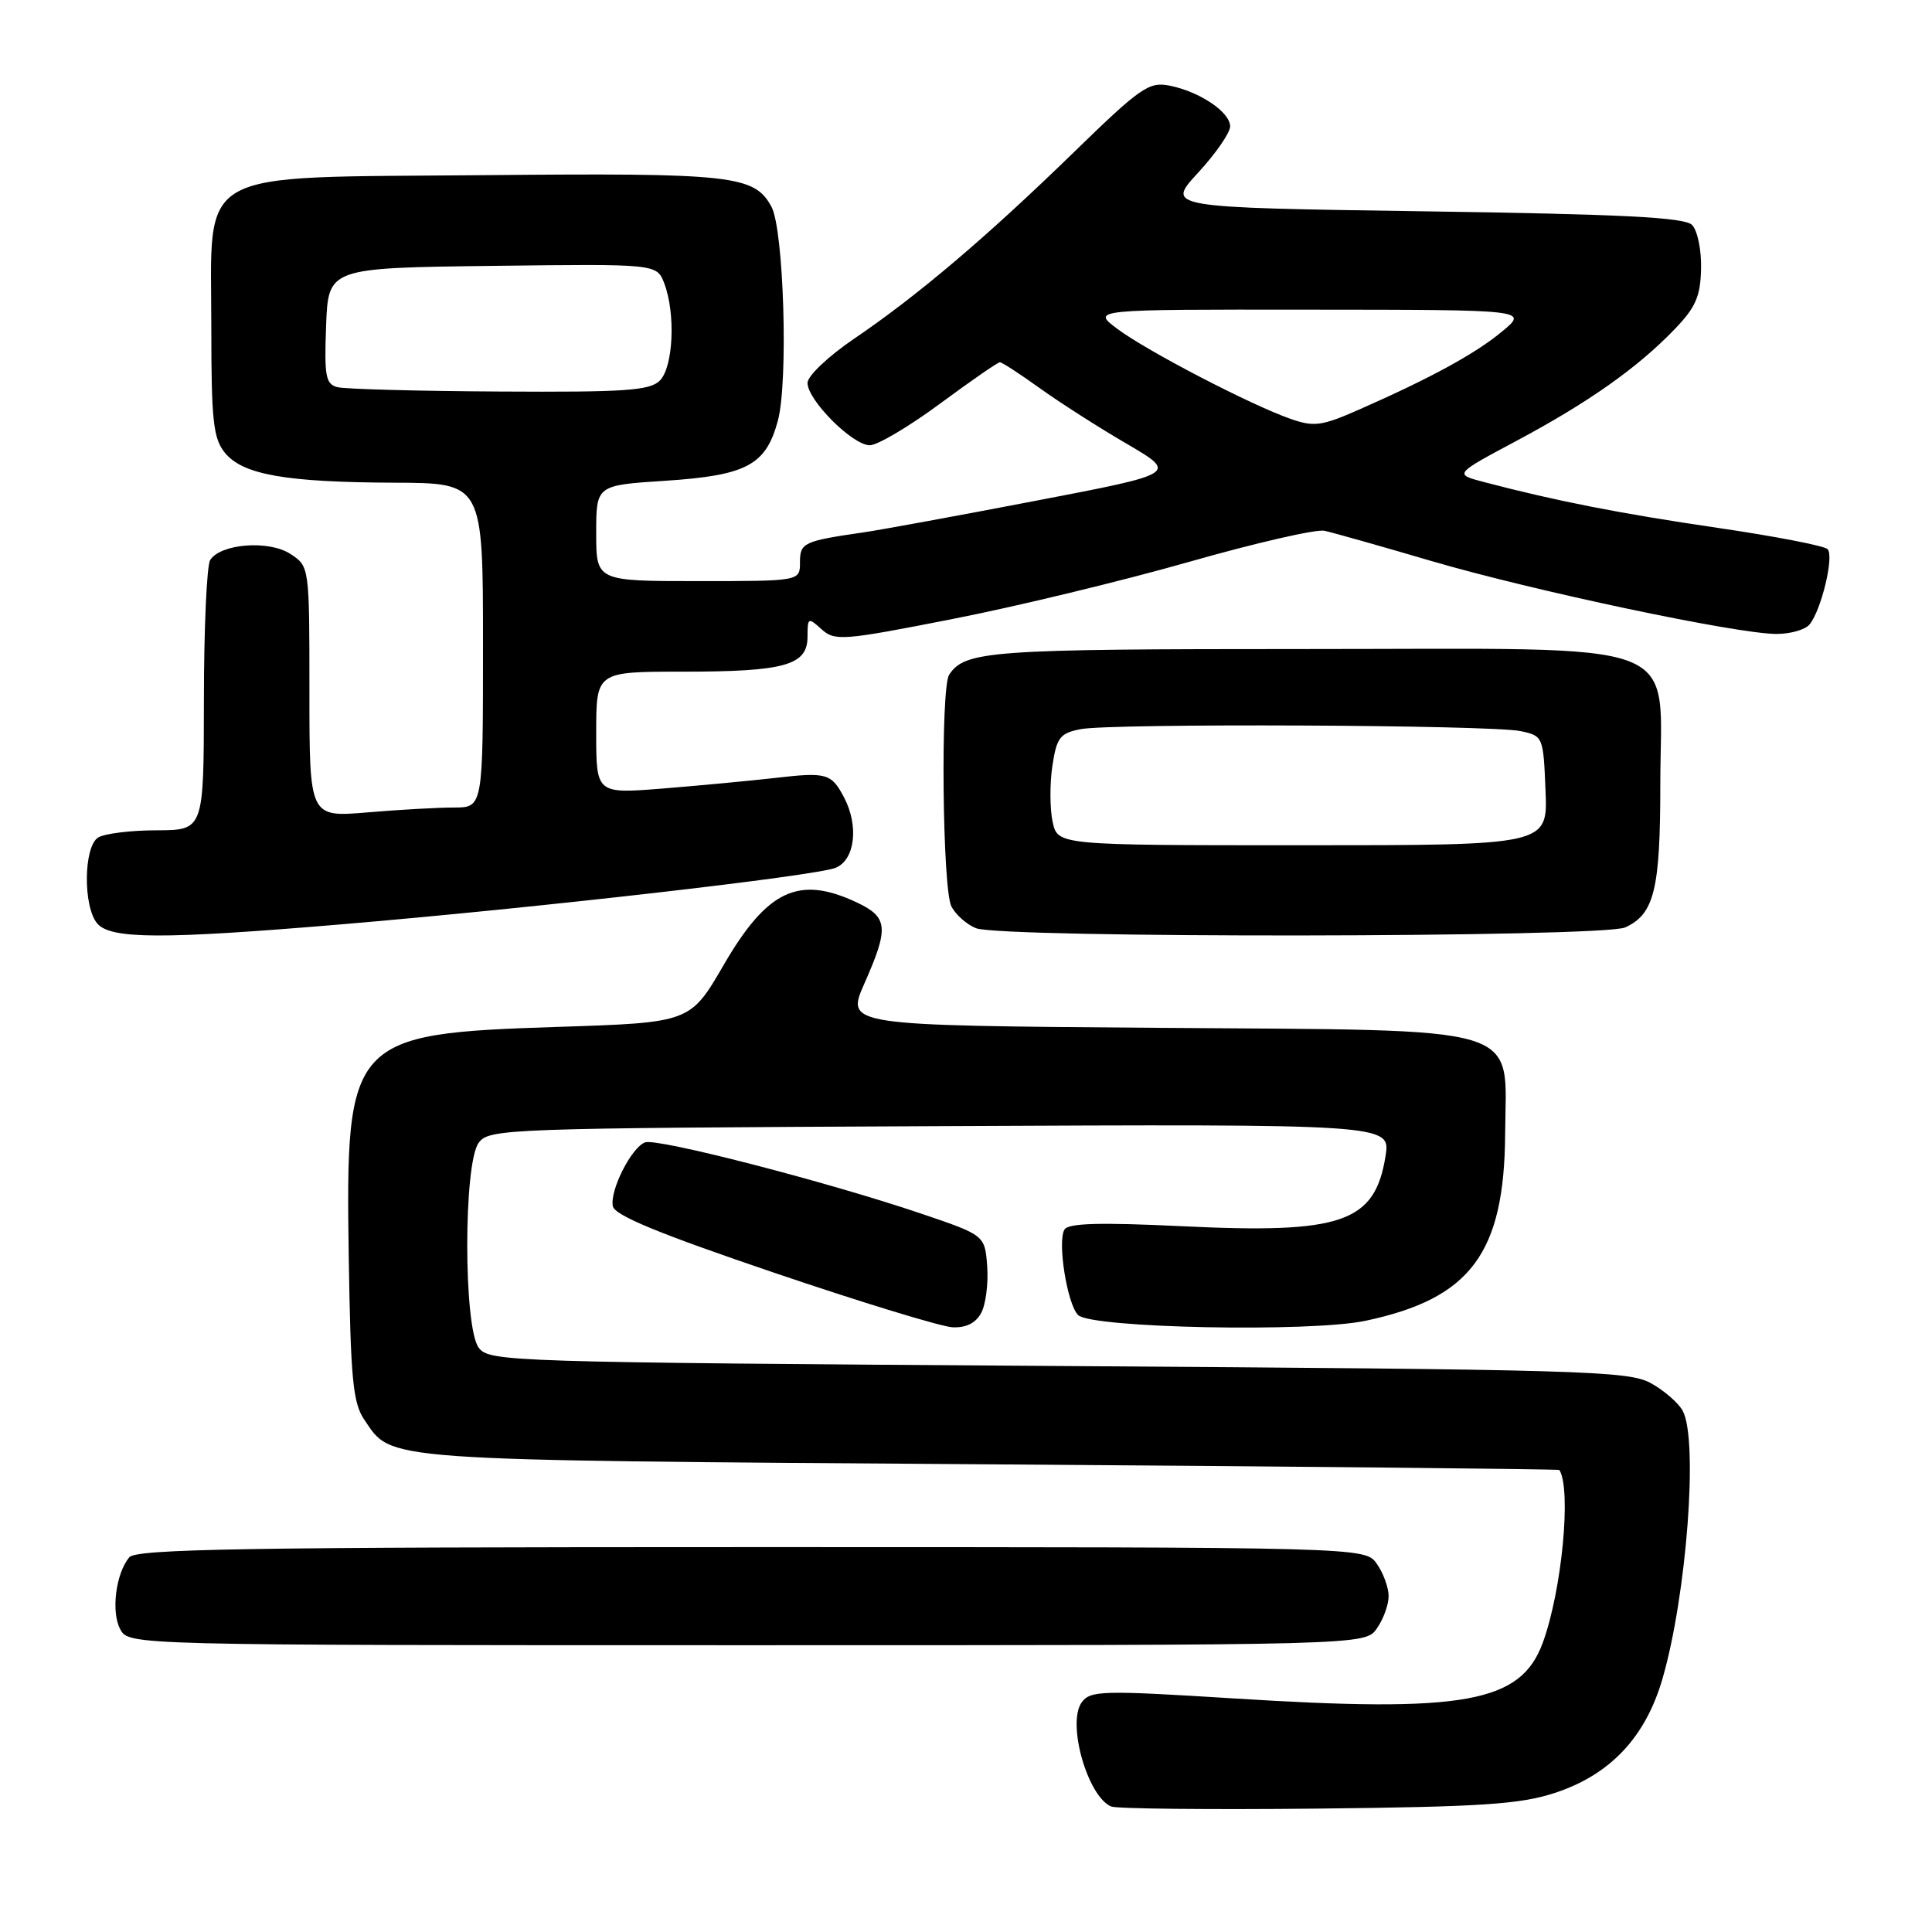 <?xml version="1.0" encoding="UTF-8" standalone="no"?>
<!DOCTYPE svg PUBLIC "-//W3C//DTD SVG 1.1//EN" "http://www.w3.org/Graphics/SVG/1.1/DTD/svg11.dtd" >
<svg xmlns="http://www.w3.org/2000/svg" xmlns:xlink="http://www.w3.org/1999/xlink" version="1.1" viewBox="0 0 256 256">
 <g >
 <path fill="currentColor"
d=" M 206.00 237.58 C 213.34 235.18 218.04 230.21 220.29 222.43 C 223.49 211.40 225.05 190.82 222.97 186.94 C 222.40 185.89 220.49 184.23 218.72 183.26 C 215.75 181.64 209.63 181.46 140.17 181.00 C 67.06 180.51 64.80 180.44 63.42 178.56 C 61.41 175.81 61.41 154.19 63.42 151.44 C 64.79 149.56 66.77 149.49 124.55 149.22 C 184.27 148.94 184.27 148.94 183.59 153.19 C 182.18 162.01 177.83 163.51 156.65 162.48 C 145.75 161.96 141.57 162.07 141.05 162.92 C 140.08 164.49 141.41 172.81 142.85 174.25 C 144.58 175.98 173.66 176.56 180.94 175.01 C 194.87 172.06 199.34 166.07 199.44 150.20 C 199.53 135.55 202.92 136.57 152.97 136.19 C 112.08 135.88 112.08 135.88 114.54 130.31 C 117.80 122.95 117.67 121.55 113.60 119.61 C 105.87 115.95 101.69 117.89 95.91 127.83 C 91.46 135.50 91.46 135.50 73.88 136.07 C 46.37 136.96 45.77 137.62 46.21 166.50 C 46.46 182.69 46.76 185.88 48.26 188.10 C 52.03 193.64 49.45 193.46 131.00 194.03 C 172.53 194.32 206.56 194.66 206.63 194.78 C 208.24 197.41 206.95 210.77 204.43 217.66 C 201.51 225.64 194.10 226.98 163.48 225.05 C 146.05 223.96 144.48 224.00 143.34 225.56 C 141.34 228.29 144.08 238.01 147.23 239.37 C 147.93 239.67 160.20 239.80 174.50 239.65 C 196.30 239.42 201.39 239.08 206.00 237.58 Z  M 182.44 215.78 C 183.30 214.56 184.00 212.63 184.00 211.50 C 184.00 210.37 183.30 208.44 182.44 207.22 C 180.89 205.00 180.89 205.00 99.57 205.00 C 32.66 205.00 18.05 205.24 17.13 206.35 C 15.34 208.50 14.70 213.58 15.93 215.88 C 17.07 218.00 17.07 218.00 98.98 218.00 C 180.89 218.00 180.89 218.00 182.44 215.78 Z  M 130.02 173.96 C 130.62 172.84 130.97 170.07 130.81 167.80 C 130.50 163.67 130.50 163.67 122.00 160.79 C 109.49 156.56 87.04 150.77 85.47 151.37 C 83.65 152.07 80.80 157.71 81.20 159.82 C 81.43 161.04 87.28 163.45 102.51 168.62 C 114.05 172.54 124.72 175.80 126.21 175.87 C 128.01 175.96 129.30 175.31 130.02 173.96 Z  M 45.00 122.50 C 70.95 120.32 108.18 116.06 110.75 114.98 C 113.29 113.92 113.82 109.43 111.85 105.68 C 110.16 102.47 109.55 102.29 102.73 103.08 C 99.31 103.47 92.56 104.10 87.75 104.49 C 79.00 105.18 79.00 105.18 79.00 97.09 C 79.00 89.00 79.00 89.00 90.43 89.00 C 104.00 89.00 107.00 88.16 107.00 84.37 C 107.00 81.82 107.09 81.77 108.86 83.38 C 110.62 84.96 111.64 84.89 126.17 82.03 C 134.67 80.37 148.79 76.95 157.56 74.45 C 166.33 71.95 174.40 70.09 175.50 70.33 C 176.60 70.57 182.98 72.37 189.68 74.34 C 203.15 78.29 230.15 84.00 235.39 84.00 C 237.24 84.00 239.21 83.44 239.77 82.75 C 241.35 80.82 243.06 73.66 242.16 72.76 C 241.72 72.32 235.15 71.05 227.57 69.94 C 214.73 68.06 206.16 66.38 196.58 63.86 C 192.67 62.83 192.67 62.83 200.99 58.39 C 210.50 53.31 217.00 48.72 221.90 43.62 C 224.69 40.73 225.32 39.28 225.40 35.59 C 225.46 33.12 224.92 30.52 224.20 29.80 C 223.21 28.80 214.90 28.38 188.70 28.00 C 154.50 27.50 154.50 27.50 158.75 22.89 C 161.09 20.35 163.00 17.59 163.00 16.75 C 163.00 14.86 158.98 12.15 154.99 11.35 C 152.24 10.80 151.14 11.56 142.24 20.22 C 130.72 31.42 121.61 39.16 113.15 44.90 C 109.75 47.21 107.00 49.82 107.00 50.74 C 107.00 53.02 112.97 59.00 115.25 59.00 C 116.27 59.00 120.45 56.52 124.54 53.50 C 128.63 50.48 132.21 48.00 132.49 48.00 C 132.77 48.00 135.15 49.55 137.78 51.44 C 140.41 53.33 145.60 56.65 149.31 58.81 C 156.04 62.75 156.04 62.75 137.27 66.35 C 126.95 68.33 116.70 70.21 114.50 70.53 C 106.45 71.70 106.00 71.91 106.00 74.52 C 106.00 77.00 106.00 77.00 92.50 77.00 C 79.00 77.00 79.00 77.00 79.00 70.65 C 79.00 64.30 79.00 64.30 88.08 63.71 C 98.93 63.00 101.48 61.65 103.07 55.75 C 104.47 50.59 103.86 30.41 102.22 27.39 C 99.96 23.22 97.09 22.90 64.10 23.21 C 25.22 23.57 28.00 22.01 28.00 43.44 C 28.00 55.72 28.26 58.10 29.79 59.98 C 32.14 62.90 37.84 63.90 52.25 63.96 C 64.00 64.00 64.00 64.00 64.00 85.50 C 64.00 107.00 64.00 107.00 60.15 107.00 C 58.03 107.00 52.86 107.29 48.65 107.65 C 41.00 108.29 41.00 108.29 41.00 91.67 C 41.00 75.05 41.00 75.05 38.48 73.40 C 35.64 71.54 29.23 72.03 27.85 74.21 C 27.40 74.92 27.02 83.26 27.02 92.75 C 27.00 110.00 27.00 110.00 20.75 110.02 C 17.31 110.02 13.82 110.46 13.00 110.98 C 11.08 112.19 10.99 120.08 12.87 122.35 C 14.62 124.45 21.45 124.48 45.00 122.50 Z  M 215.34 122.89 C 219.20 121.13 220.00 117.89 220.00 103.91 C 220.00 84.30 224.47 86.00 172.98 86.00 C 131.11 86.00 127.88 86.23 125.77 89.40 C 124.61 91.14 124.87 117.88 126.07 120.12 C 126.65 121.22 128.11 122.51 129.32 122.99 C 132.65 124.34 212.37 124.24 215.34 122.89 Z  M 171.00 55.50 C 165.71 53.65 151.95 46.50 148.06 43.58 C 144.61 41.00 144.61 41.00 173.56 41.03 C 202.50 41.05 202.50 41.05 199.03 43.93 C 195.46 46.89 189.55 50.11 180.00 54.31 C 175.13 56.45 174.10 56.59 171.00 55.50 Z  M 44.71 51.30 C 43.15 50.90 42.96 49.84 43.21 43.17 C 43.50 35.50 43.50 35.50 65.27 35.23 C 87.03 34.96 87.03 34.96 88.02 37.55 C 89.54 41.55 89.22 48.64 87.43 50.43 C 86.10 51.76 82.84 51.98 66.18 51.88 C 55.36 51.82 45.69 51.56 44.71 51.30 Z  M 139.48 108.91 C 139.11 107.21 139.09 103.88 139.44 101.52 C 140.01 97.73 140.44 97.16 143.17 96.62 C 147.17 95.82 197.58 96.04 201.50 96.88 C 204.46 97.51 204.50 97.60 204.79 104.76 C 205.09 112.00 205.09 112.00 172.62 112.00 C 140.16 112.00 140.16 112.00 139.48 108.91 Z "/>
</g>
</svg>